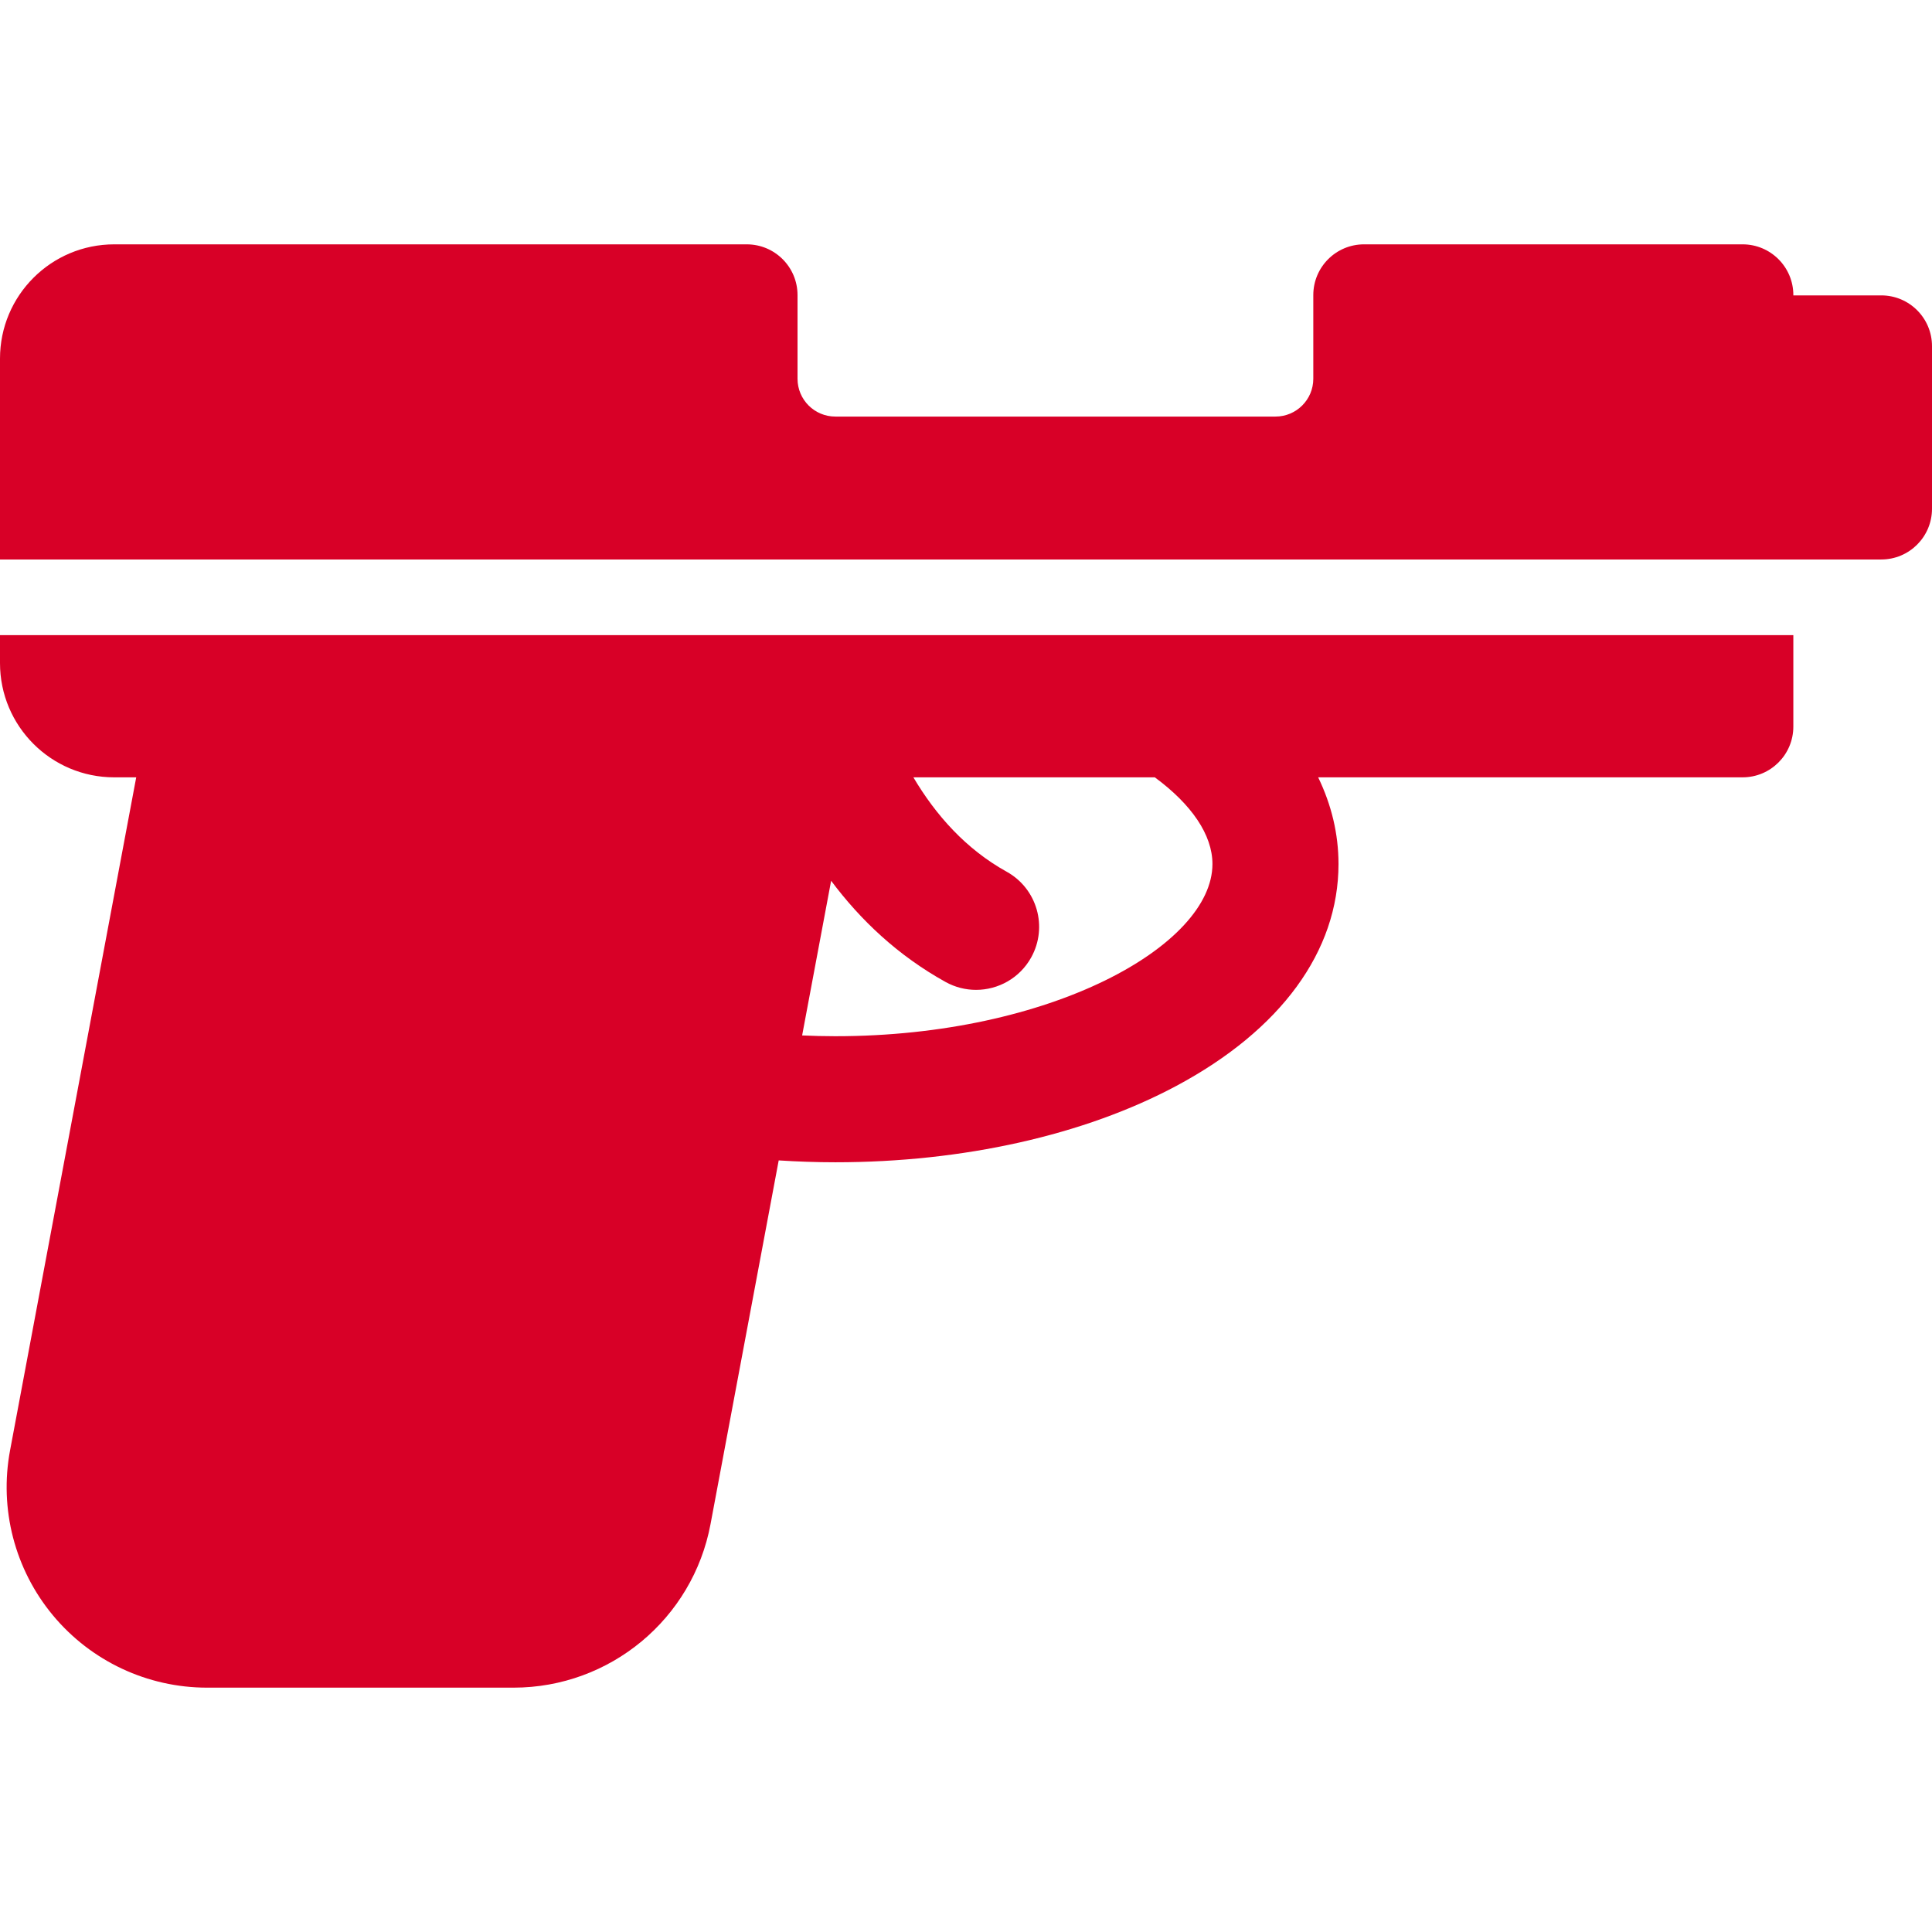 <?xml version="1.0" encoding="iso-8859-1"?>
<!DOCTYPE svg PUBLIC "-//W3C//DTD SVG 1.1//EN" "http://www.w3.org/Graphics/SVG/1.1/DTD/svg11.dtd">
<svg xmlns="http://www.w3.org/2000/svg" xmlns:xlink="http://www.w3.org/1999/xlink" version="1.1" viewBox="0 0 306.539 306.539" enable-background="new 0 0 306.539 306.539" width="512px" height="512px">
  <g>
    <path d="M298.489,88.77c4.446,0,8.05-3.604,8.05-8.05V54.918c0-4.446-3.604-8.05-8.05-8.05h-13.95v-0.05   c0-4.446-3.604-8.05-8.05-8.05h-60.067c-4.446,0-8.049,3.604-8.049,8.05v13.276c0,3.313-2.687,6-6,6h-69.834c-3.314,0-6-2.687-6-6   V46.819c0-4.446-3.604-8.05-8.05-8.05H18.122C8.114,38.77,0,46.883,0,56.892V88.77H298.489z" fill="#D80027"/>
    <path d="m0,100.77v4.443c0,10.009 8.114,18.123 18.122,18.123h3.491l-20.015,106.774c-1.743,9.298 0.744,18.889 6.786,26.169s15.01,11.491 24.47,11.491h48.624c15.303,0 28.437-10.9 31.256-25.942l10.818-57.713c2.965,0.189 5.962,0.296 8.986,0.296 20.268,0 39.479-4.302 54.094-12.111 16.599-8.871 25.74-21.376 25.74-35.21 0-4.777-1.115-9.39-3.226-13.755h67.342c4.446,0 8.05-3.604 8.05-8.05v-14.515h-284.538zm132.539,63.641c-1.783,0-3.536-0.048-5.269-0.124l4.6-24.541c4.677,6.26 10.613,11.876 18.155,16.056 1.535,0.851 3.198,1.255 4.838,1.255 3.518,0 6.93-1.86 8.756-5.155 2.677-4.83 0.931-10.917-3.9-13.594-6.44-3.569-11.231-8.954-14.798-14.973h38.306c5.826,4.289 9.146,9.119 9.146,13.755 0,12.896-25.589,27.321-59.834,27.321z" fill="#D80027"/>
  </g>
</svg>

